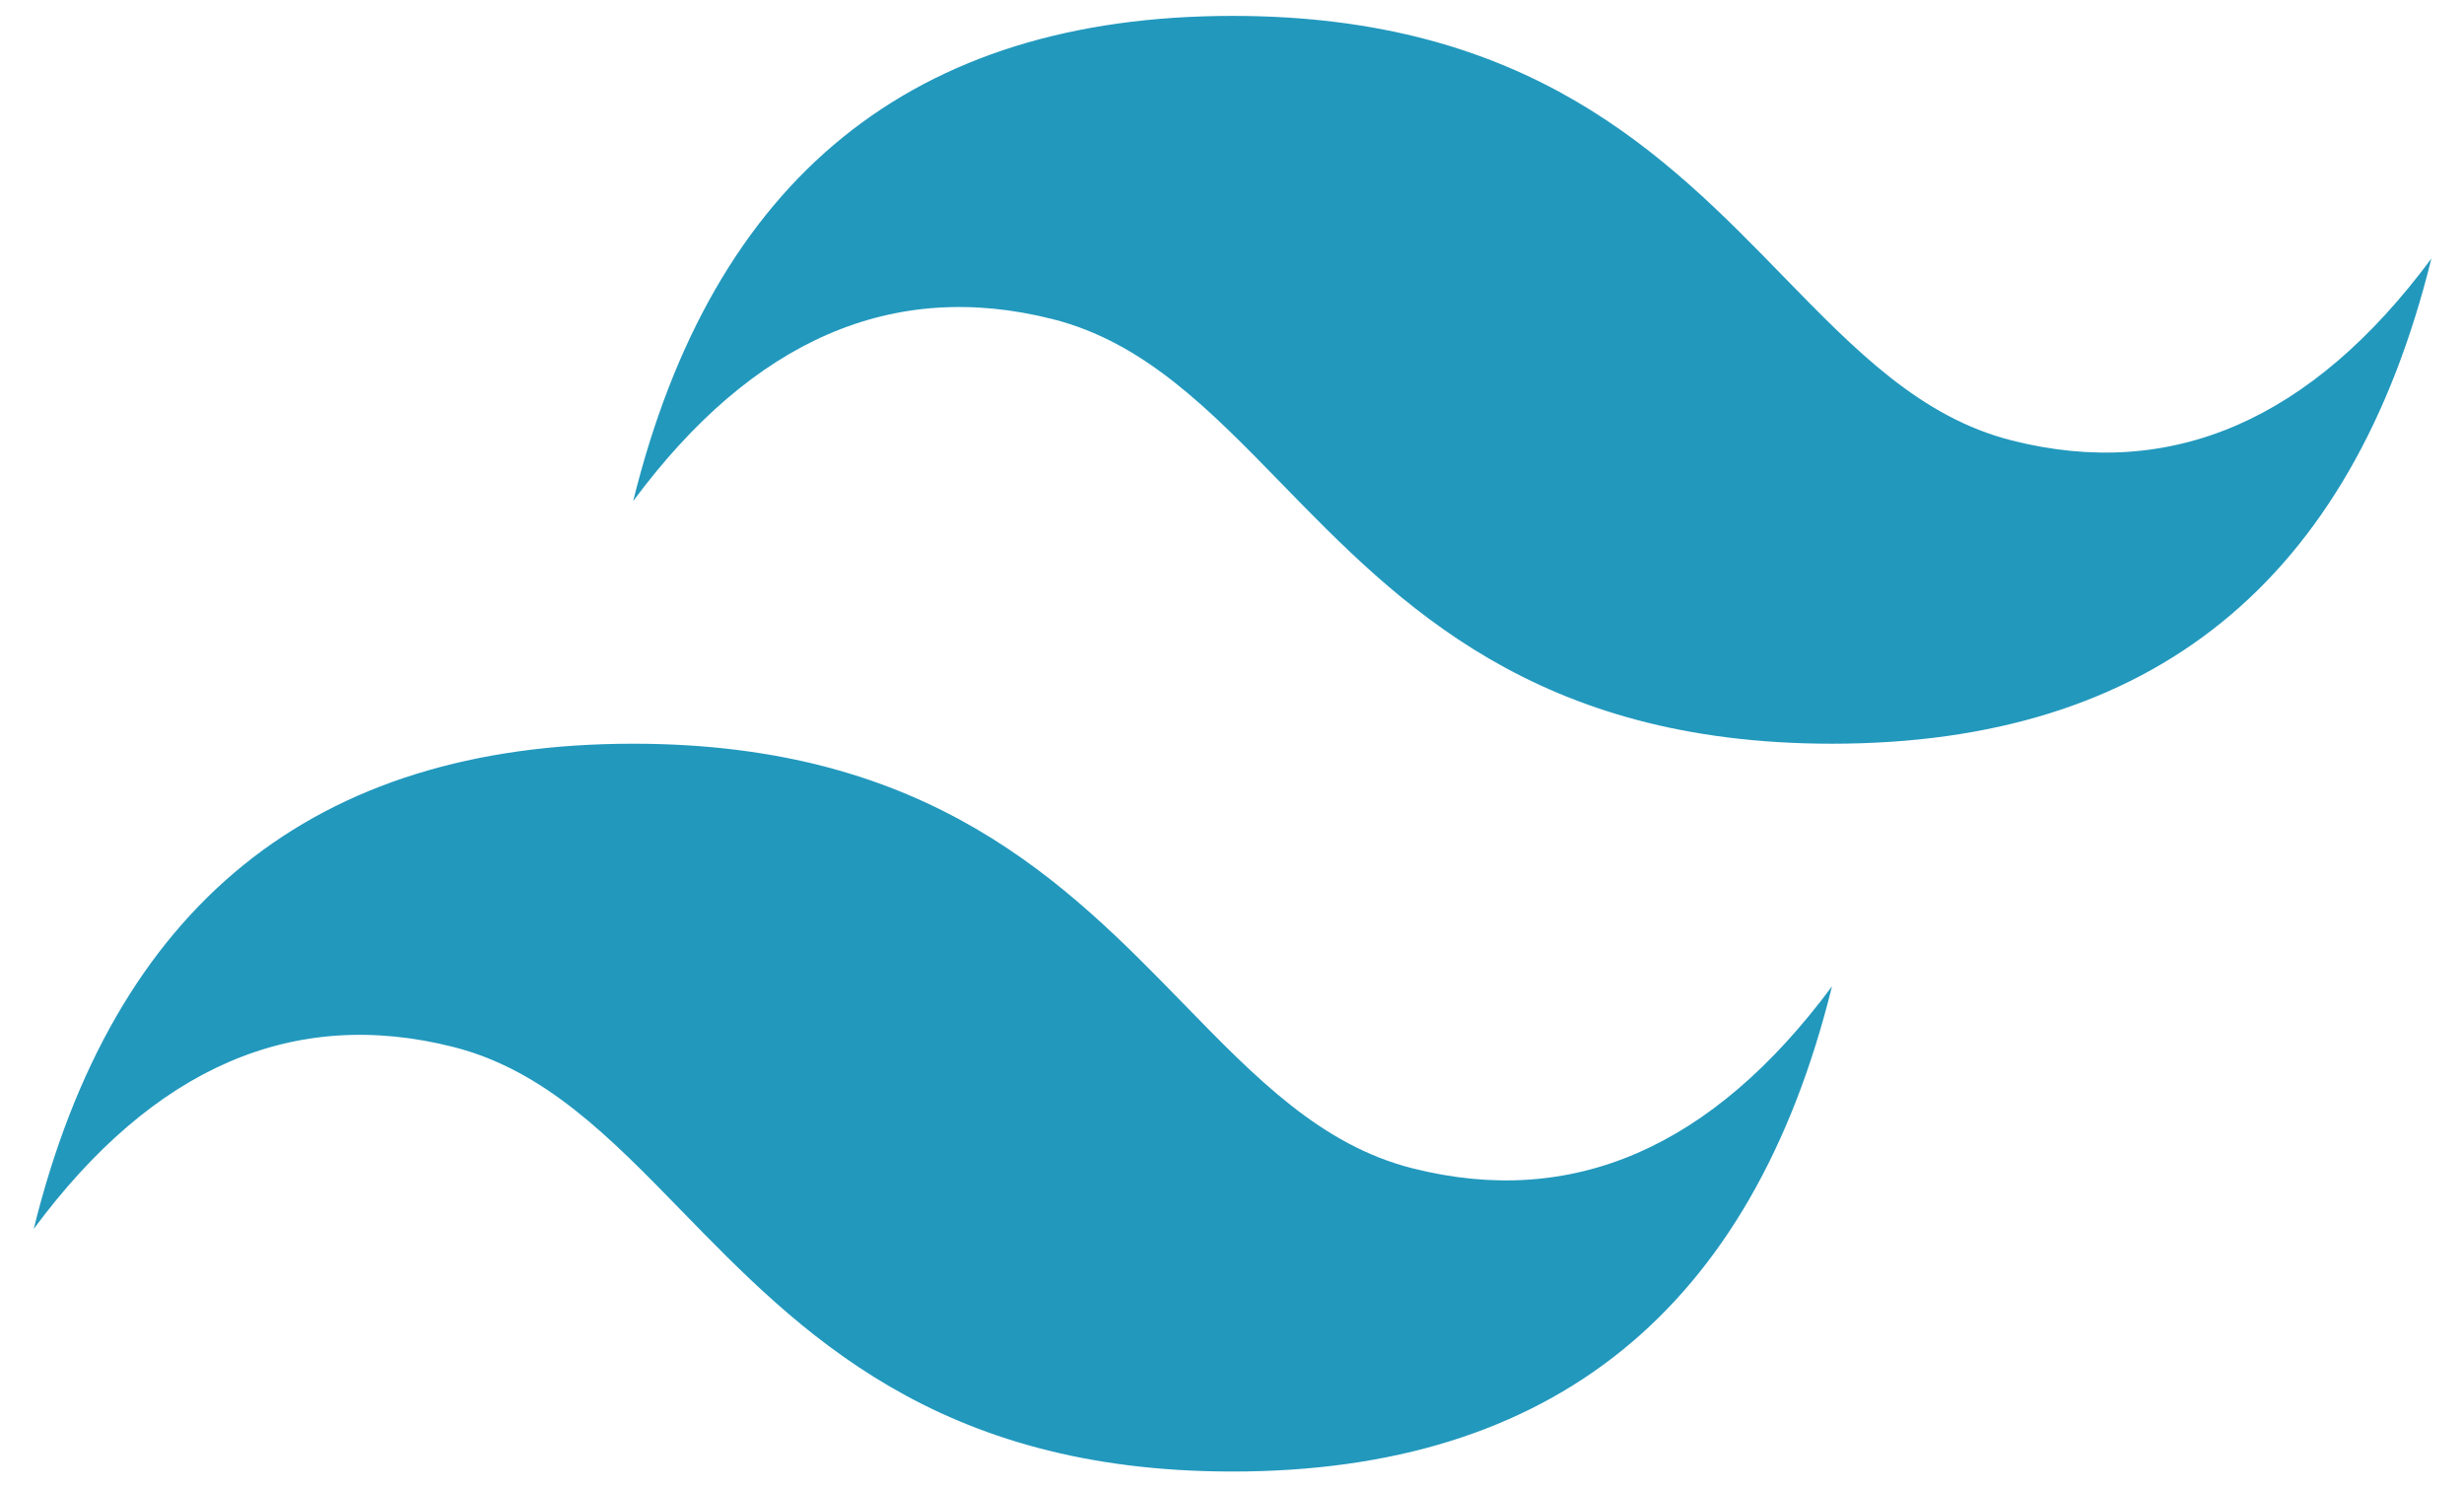 <svg width="53" height="32" viewBox="0 0 53 32" fill="none" xmlns="http://www.w3.org/2000/svg">
<path d="M26.512 0.342C19.636 0.342 15.338 3.822 13.619 10.781C16.198 7.301 19.206 5.996 22.644 6.866C24.606 7.363 26.008 8.803 27.56 10.397C30.088 12.994 33.014 16 39.406 16C46.282 16 50.58 12.521 52.299 5.561C49.721 9.041 46.712 10.346 43.274 9.476C41.312 8.98 39.91 7.539 38.358 5.945C35.83 3.348 32.904 0.342 26.512 0.342ZM13.619 16C6.742 16 2.444 19.48 0.725 26.439C3.304 22.959 6.312 21.654 9.751 22.524C11.712 23.02 13.115 24.461 14.667 26.055C17.195 28.652 20.121 31.658 26.512 31.658C33.389 31.658 37.687 28.178 39.406 21.219C36.827 24.699 33.819 26.004 30.38 25.134C28.419 24.638 27.017 23.197 25.465 21.603C22.936 19.006 20.01 16 13.619 16Z" fill="url(#paint0_linear_29_116)"/>
<defs>
<linearGradient id="paint0_linear_29_116" x1="-142.547" y1="1002.45" x2="4338.06" y2="3555.24" gradientUnits="userSpaceOnUse">
<stop stop-color="#2298BD"/>
<stop offset="1" stop-color="#0ED7B5"/>
</linearGradient>
</defs>
</svg>
